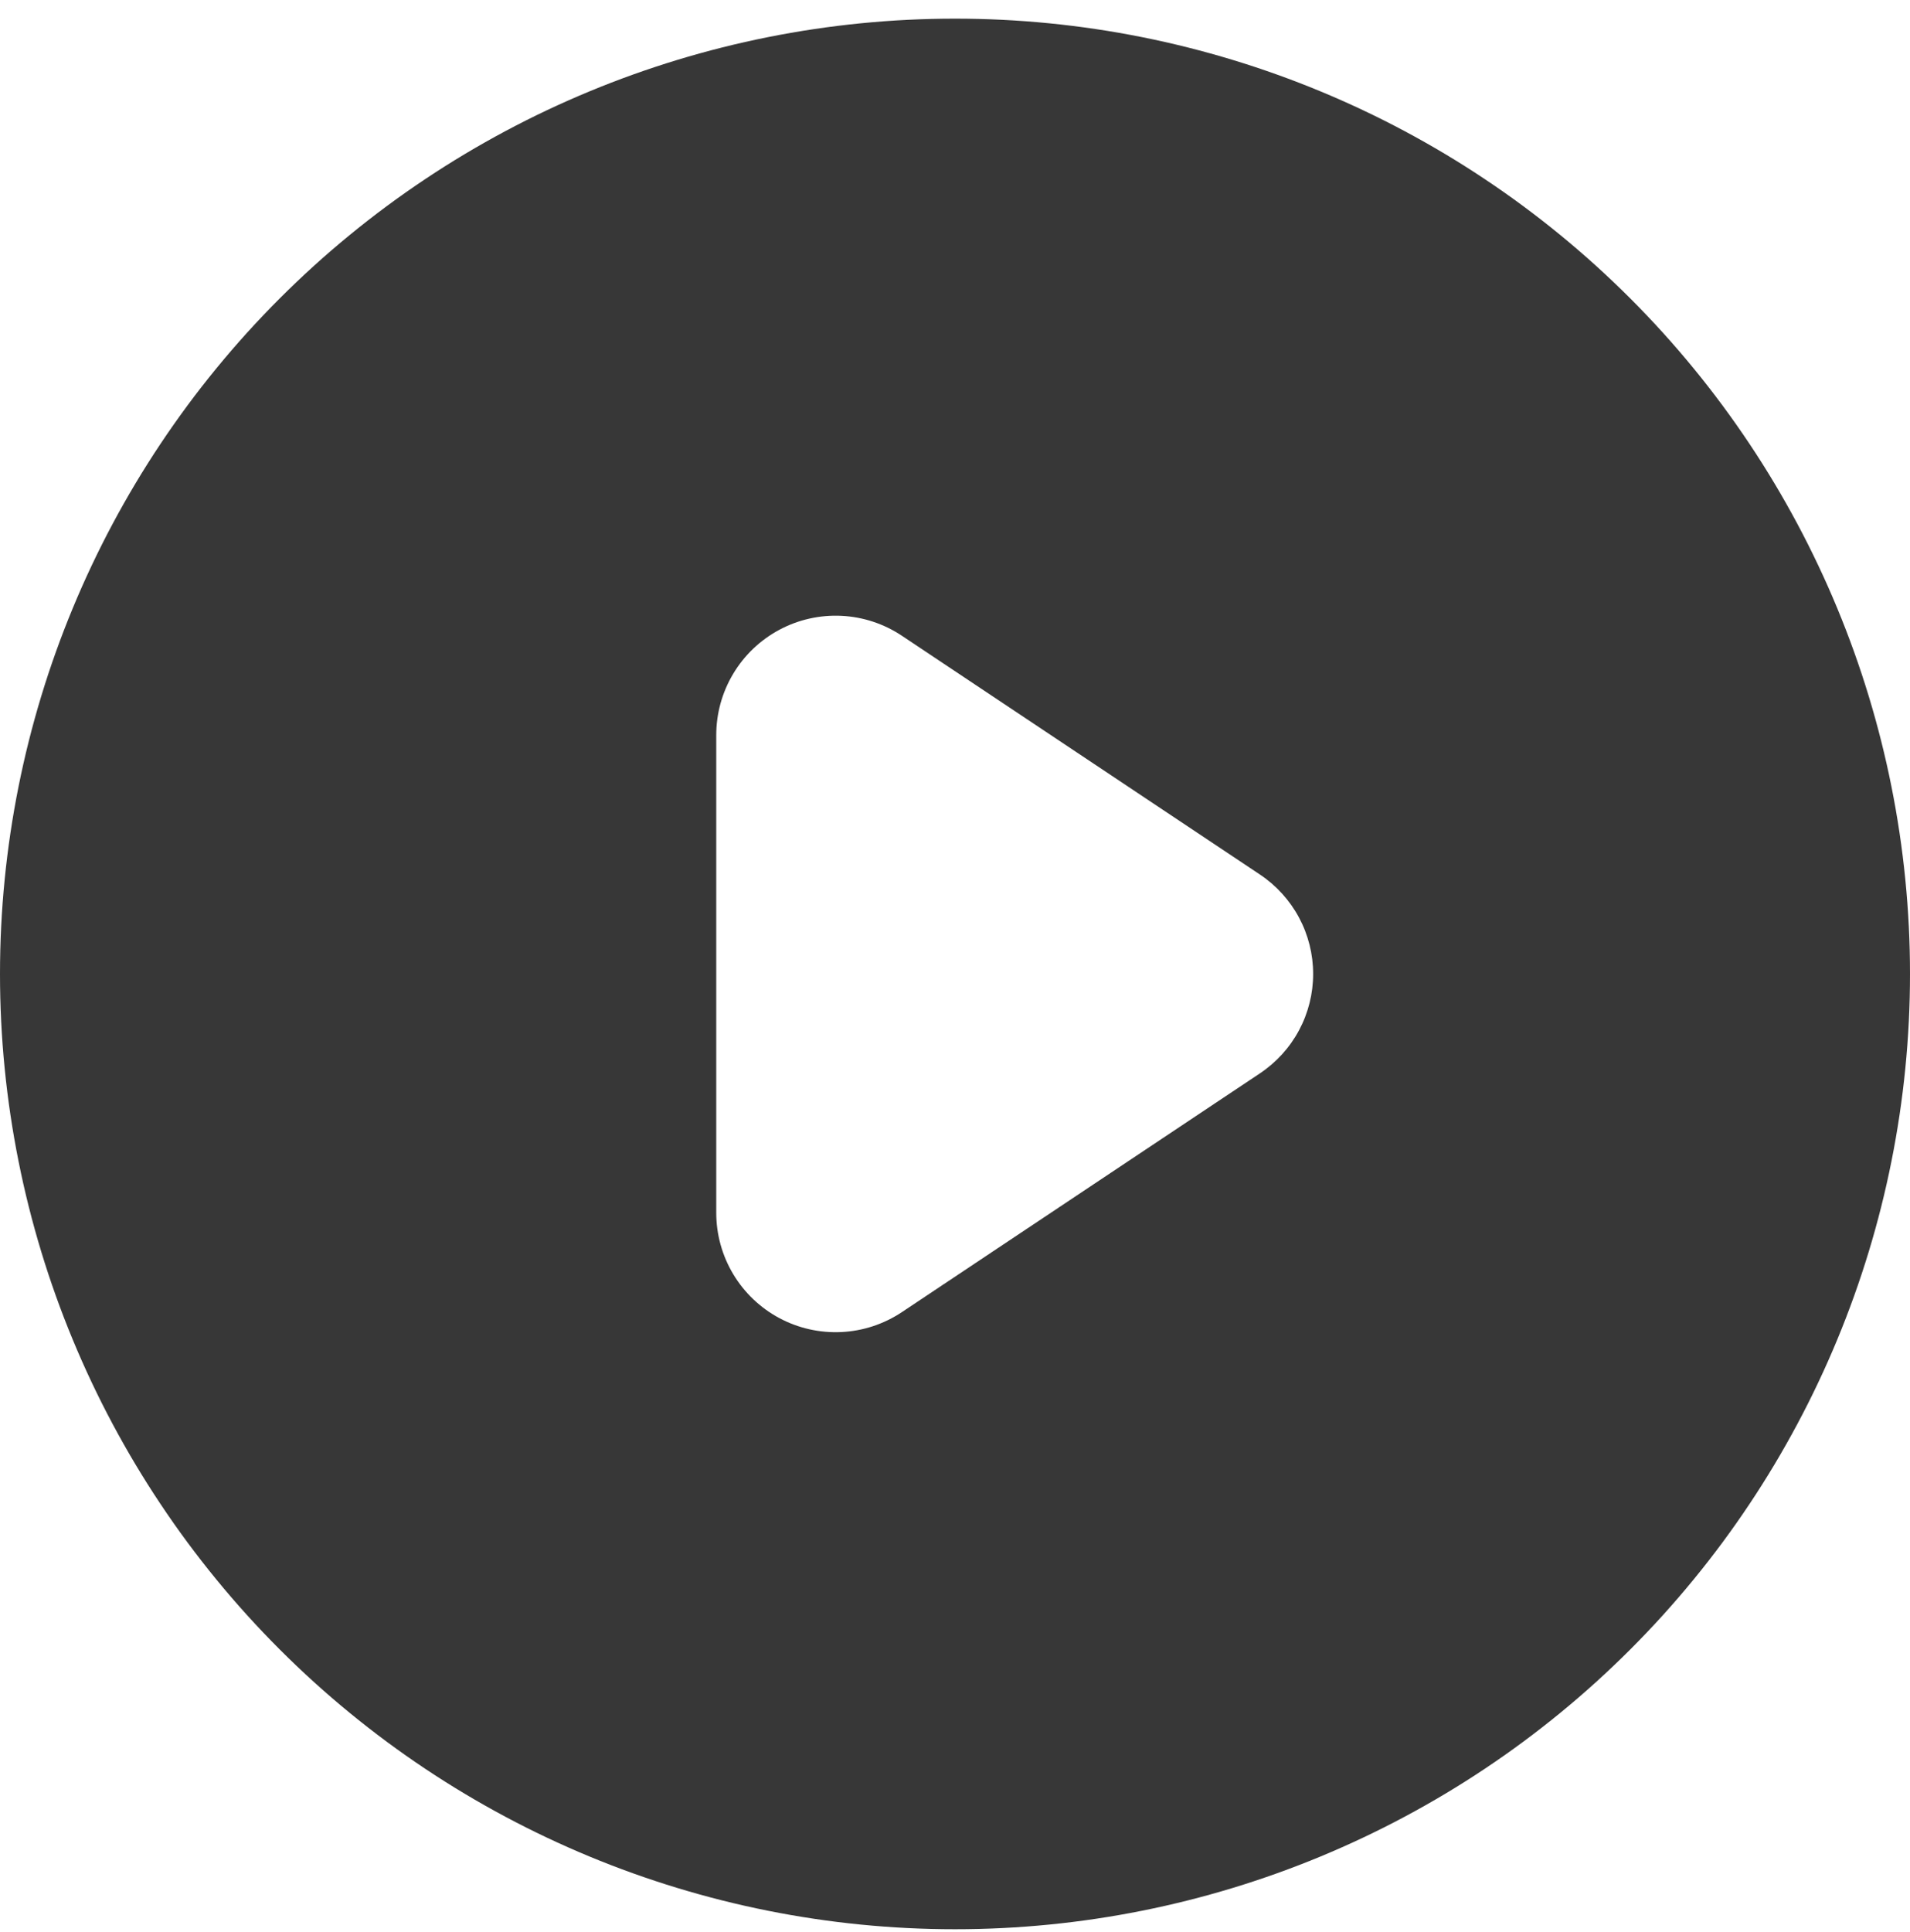 <svg width="90" height="91" viewBox="0 0 90 91" fill="none" xmlns="http://www.w3.org/2000/svg">
<path fill-rule="evenodd" clip-rule="evenodd" d="M45 90.878C56.935 90.878 68.381 86.137 76.82 77.698C85.259 69.259 90 57.813 90 45.878C90 33.943 85.259 22.497 76.82 14.058C68.381 5.619 56.935 0.878 45 0.878C33.065 0.878 21.619 5.619 13.18 14.058C4.741 22.497 0 33.943 0 45.878C0 57.813 4.741 69.259 13.18 77.698C21.619 86.137 33.065 90.878 45 90.878ZM42.497 29.948C41.65 29.383 40.665 29.058 39.648 29.009C38.631 28.96 37.619 29.187 36.721 29.668C35.823 30.148 35.073 30.863 34.55 31.737C34.026 32.611 33.75 33.61 33.75 34.628V57.128C33.75 58.147 34.026 59.146 34.55 60.02C35.073 60.893 35.823 61.608 36.721 62.089C37.619 62.569 38.631 62.797 39.648 62.747C40.665 62.698 41.65 62.373 42.497 61.808L59.372 50.558C60.142 50.044 60.774 49.349 61.211 48.532C61.648 47.716 61.876 46.804 61.876 45.878C61.876 44.952 61.648 44.041 61.211 43.224C60.774 42.408 60.142 41.712 59.372 41.198L42.497 29.948Z" fill="#373737"/>
</svg>

